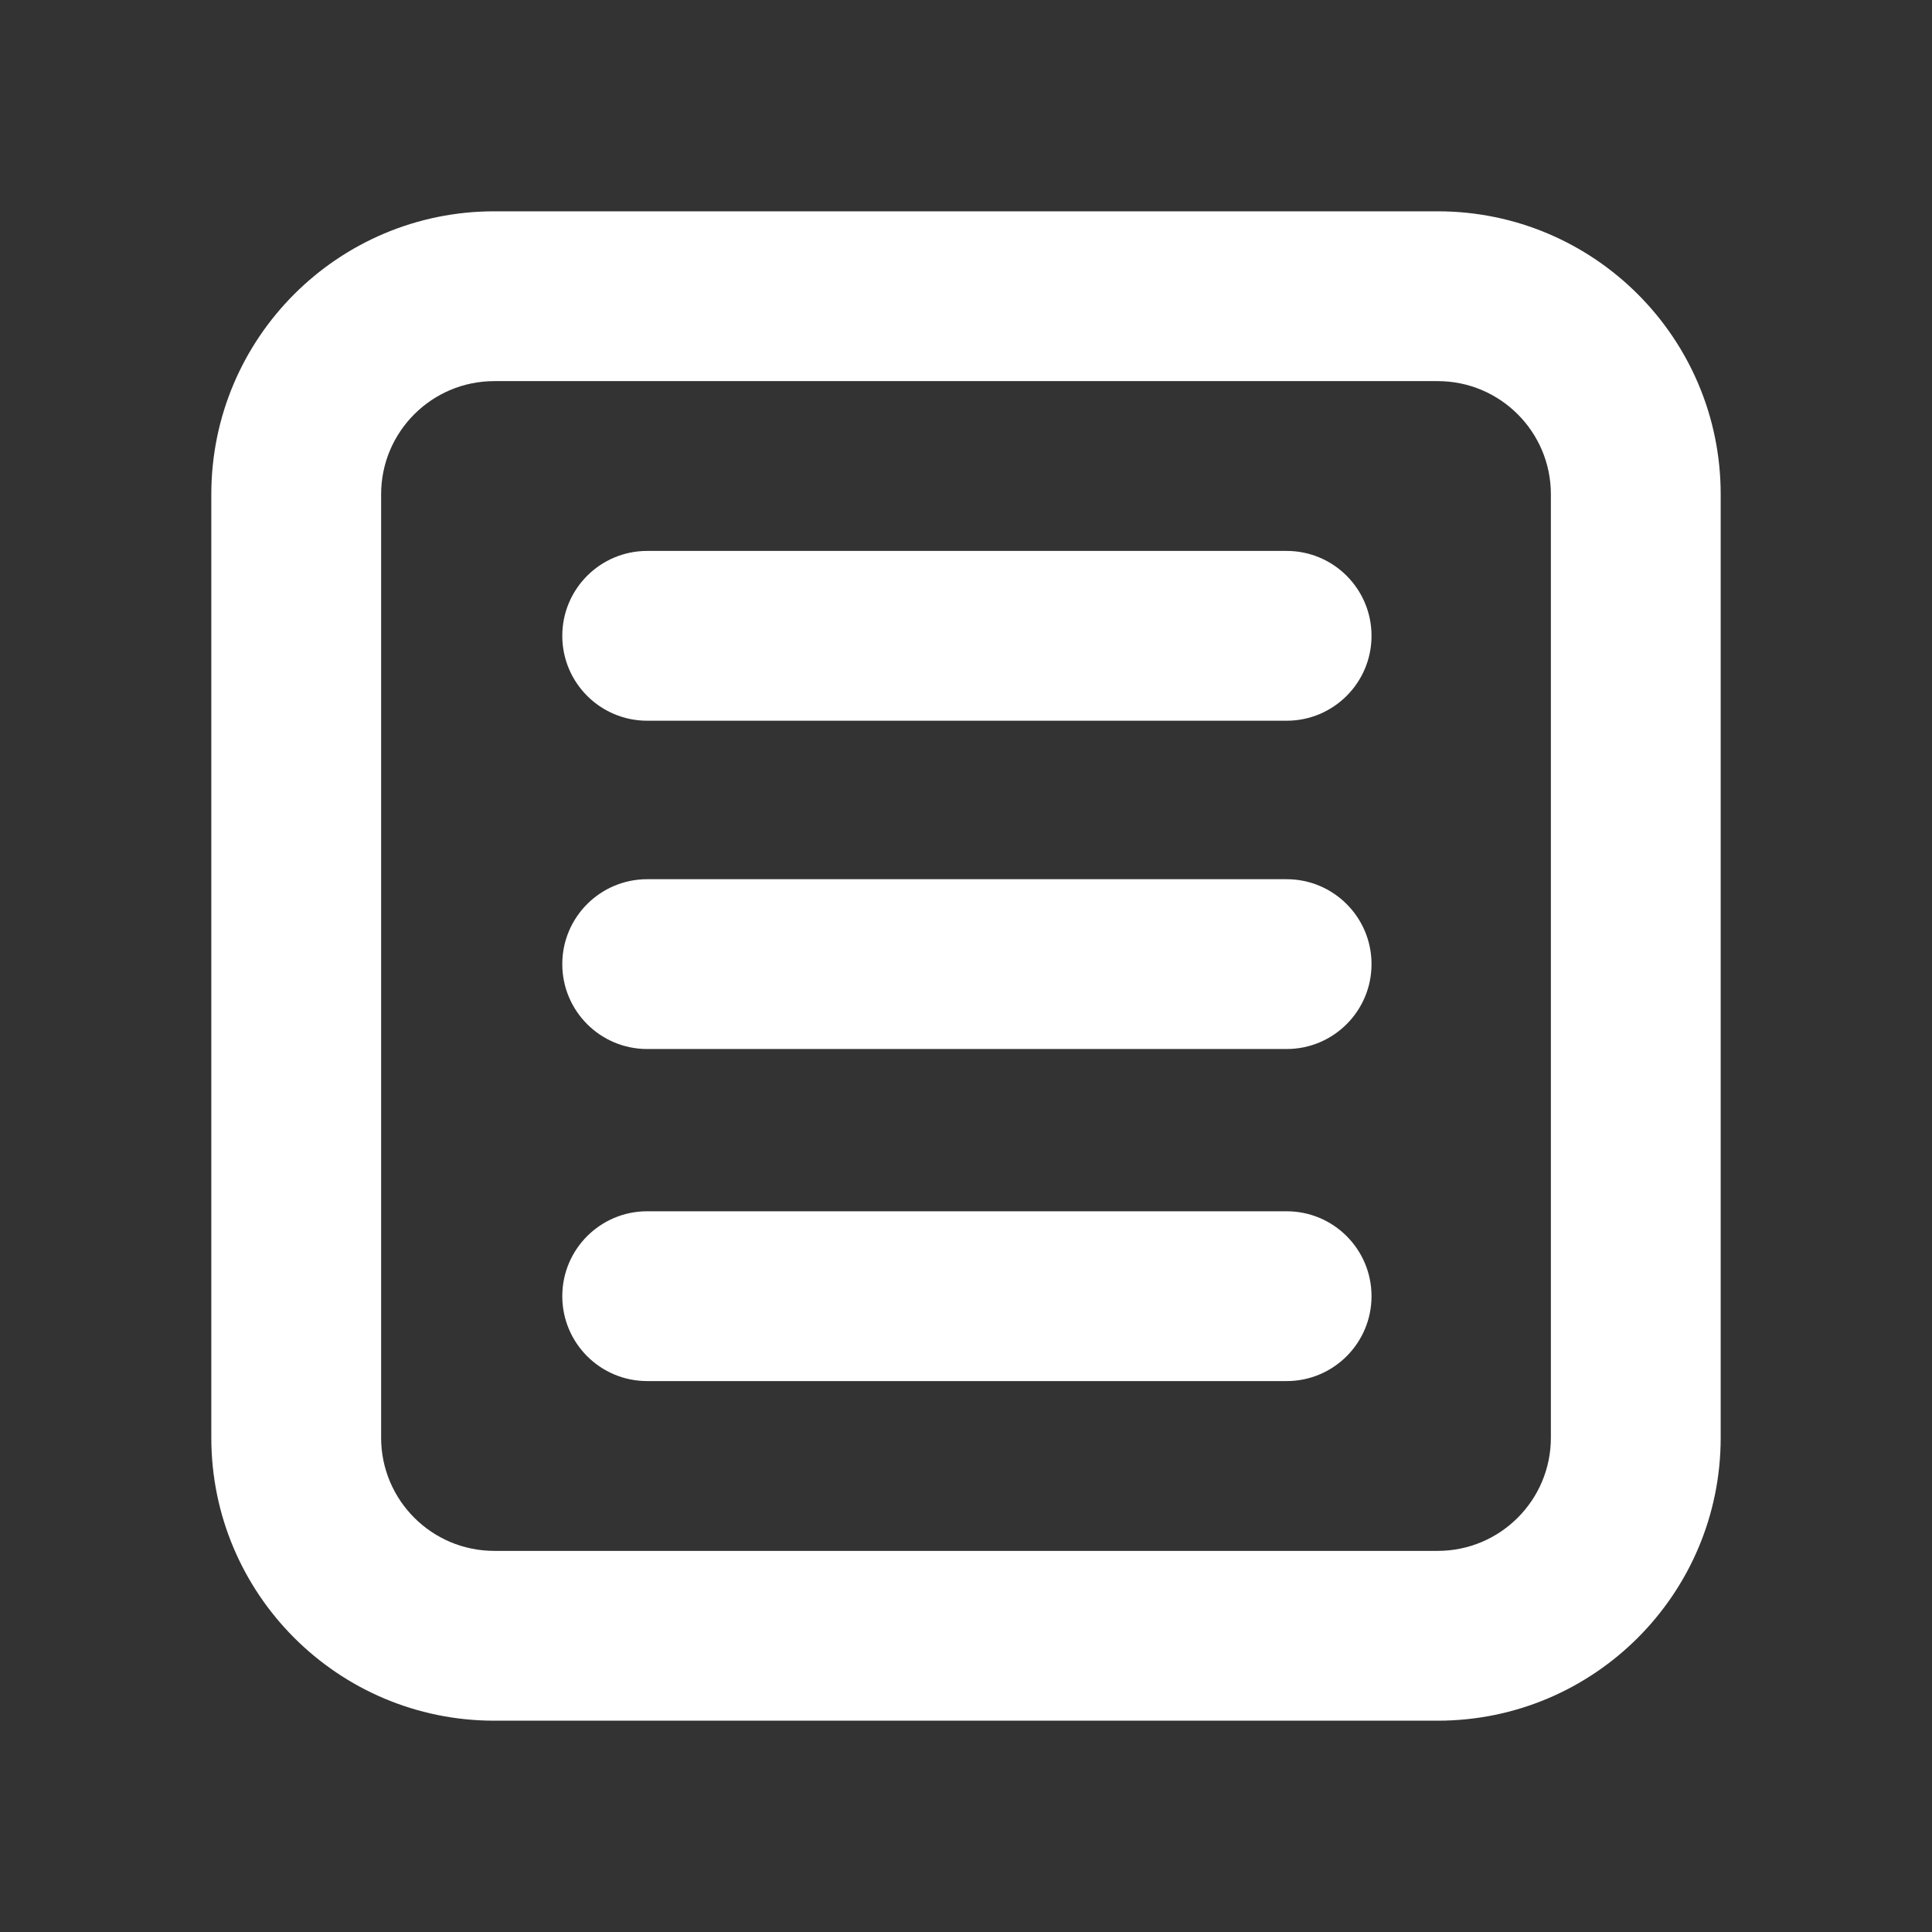 <!--
  - Copyright (c) 2022 船山信息 chuanshaninfo.com
  - The project is licensed under Mulan PubL v2.
  - You can use this software according to the terms and conditions of the Mulan
  - PubL v2. You may obtain a copy of Mulan PubL v2 at:
  -          http://license.coscl.org.cn/MulanPubL-2.0
  - THIS SOFTWARE IS PROVIDED ON AN "AS IS" BASIS, WITHOUT WARRANTIES OF ANY KIND,
  - EITHER EXPRESS OR IMPLIED, INCLUDING BUT NOT LIMITED TO NON-INFRINGEMENT,
  - MERCHANTABILITY OR FIT FOR A PARTICULAR PURPOSE.
  - See the Mulan PubL v2 for more details.
  -->

<svg t="1736865062340" class="icon" viewBox="0 0 1024 1024" version="1.1" xmlns="http://www.w3.org/2000/svg"
     p-id="12634" width="200" height="200">
    <rect x="0" y="0" width="1024" height="1024" fill="#333333" stroke="none"/>
    <path d="M262 202c-33.138 0-60 26.862-60 60v500c0 33.138 26.862 60 60 60h500c33.138 0 60-26.862 60-60V262c0-33.138-26.862-60-60-60H262z m0-90h500c82.842 0 150 67.158 150 150v500c0 82.842-67.158 150-150 150H262c-82.842 0-150-67.158-150-150V262c0-82.842 67.158-150 150-150z"
          fill="#ffffff" p-id="12635"></path>
    <path d="M343.024 382c-24.852 0-45-20.148-45-45s20.148-45 45-45h338.912c24.854 0 45 20.148 45 45s-20.146 45-45 45H343.024zM343.024 556c-24.852 0-45-20.148-45-45s20.148-45 45-45h338.912c24.854 0 45 20.148 45 45s-20.146 45-45 45H343.024zM343.024 732c-24.852 0-45-20.148-45-45s20.148-45 45-45h338.912c24.854 0 45 20.148 45 45s-20.146 45-45 45H343.024z"
          fill="#ffffff" p-id="12636"></path>
</svg>